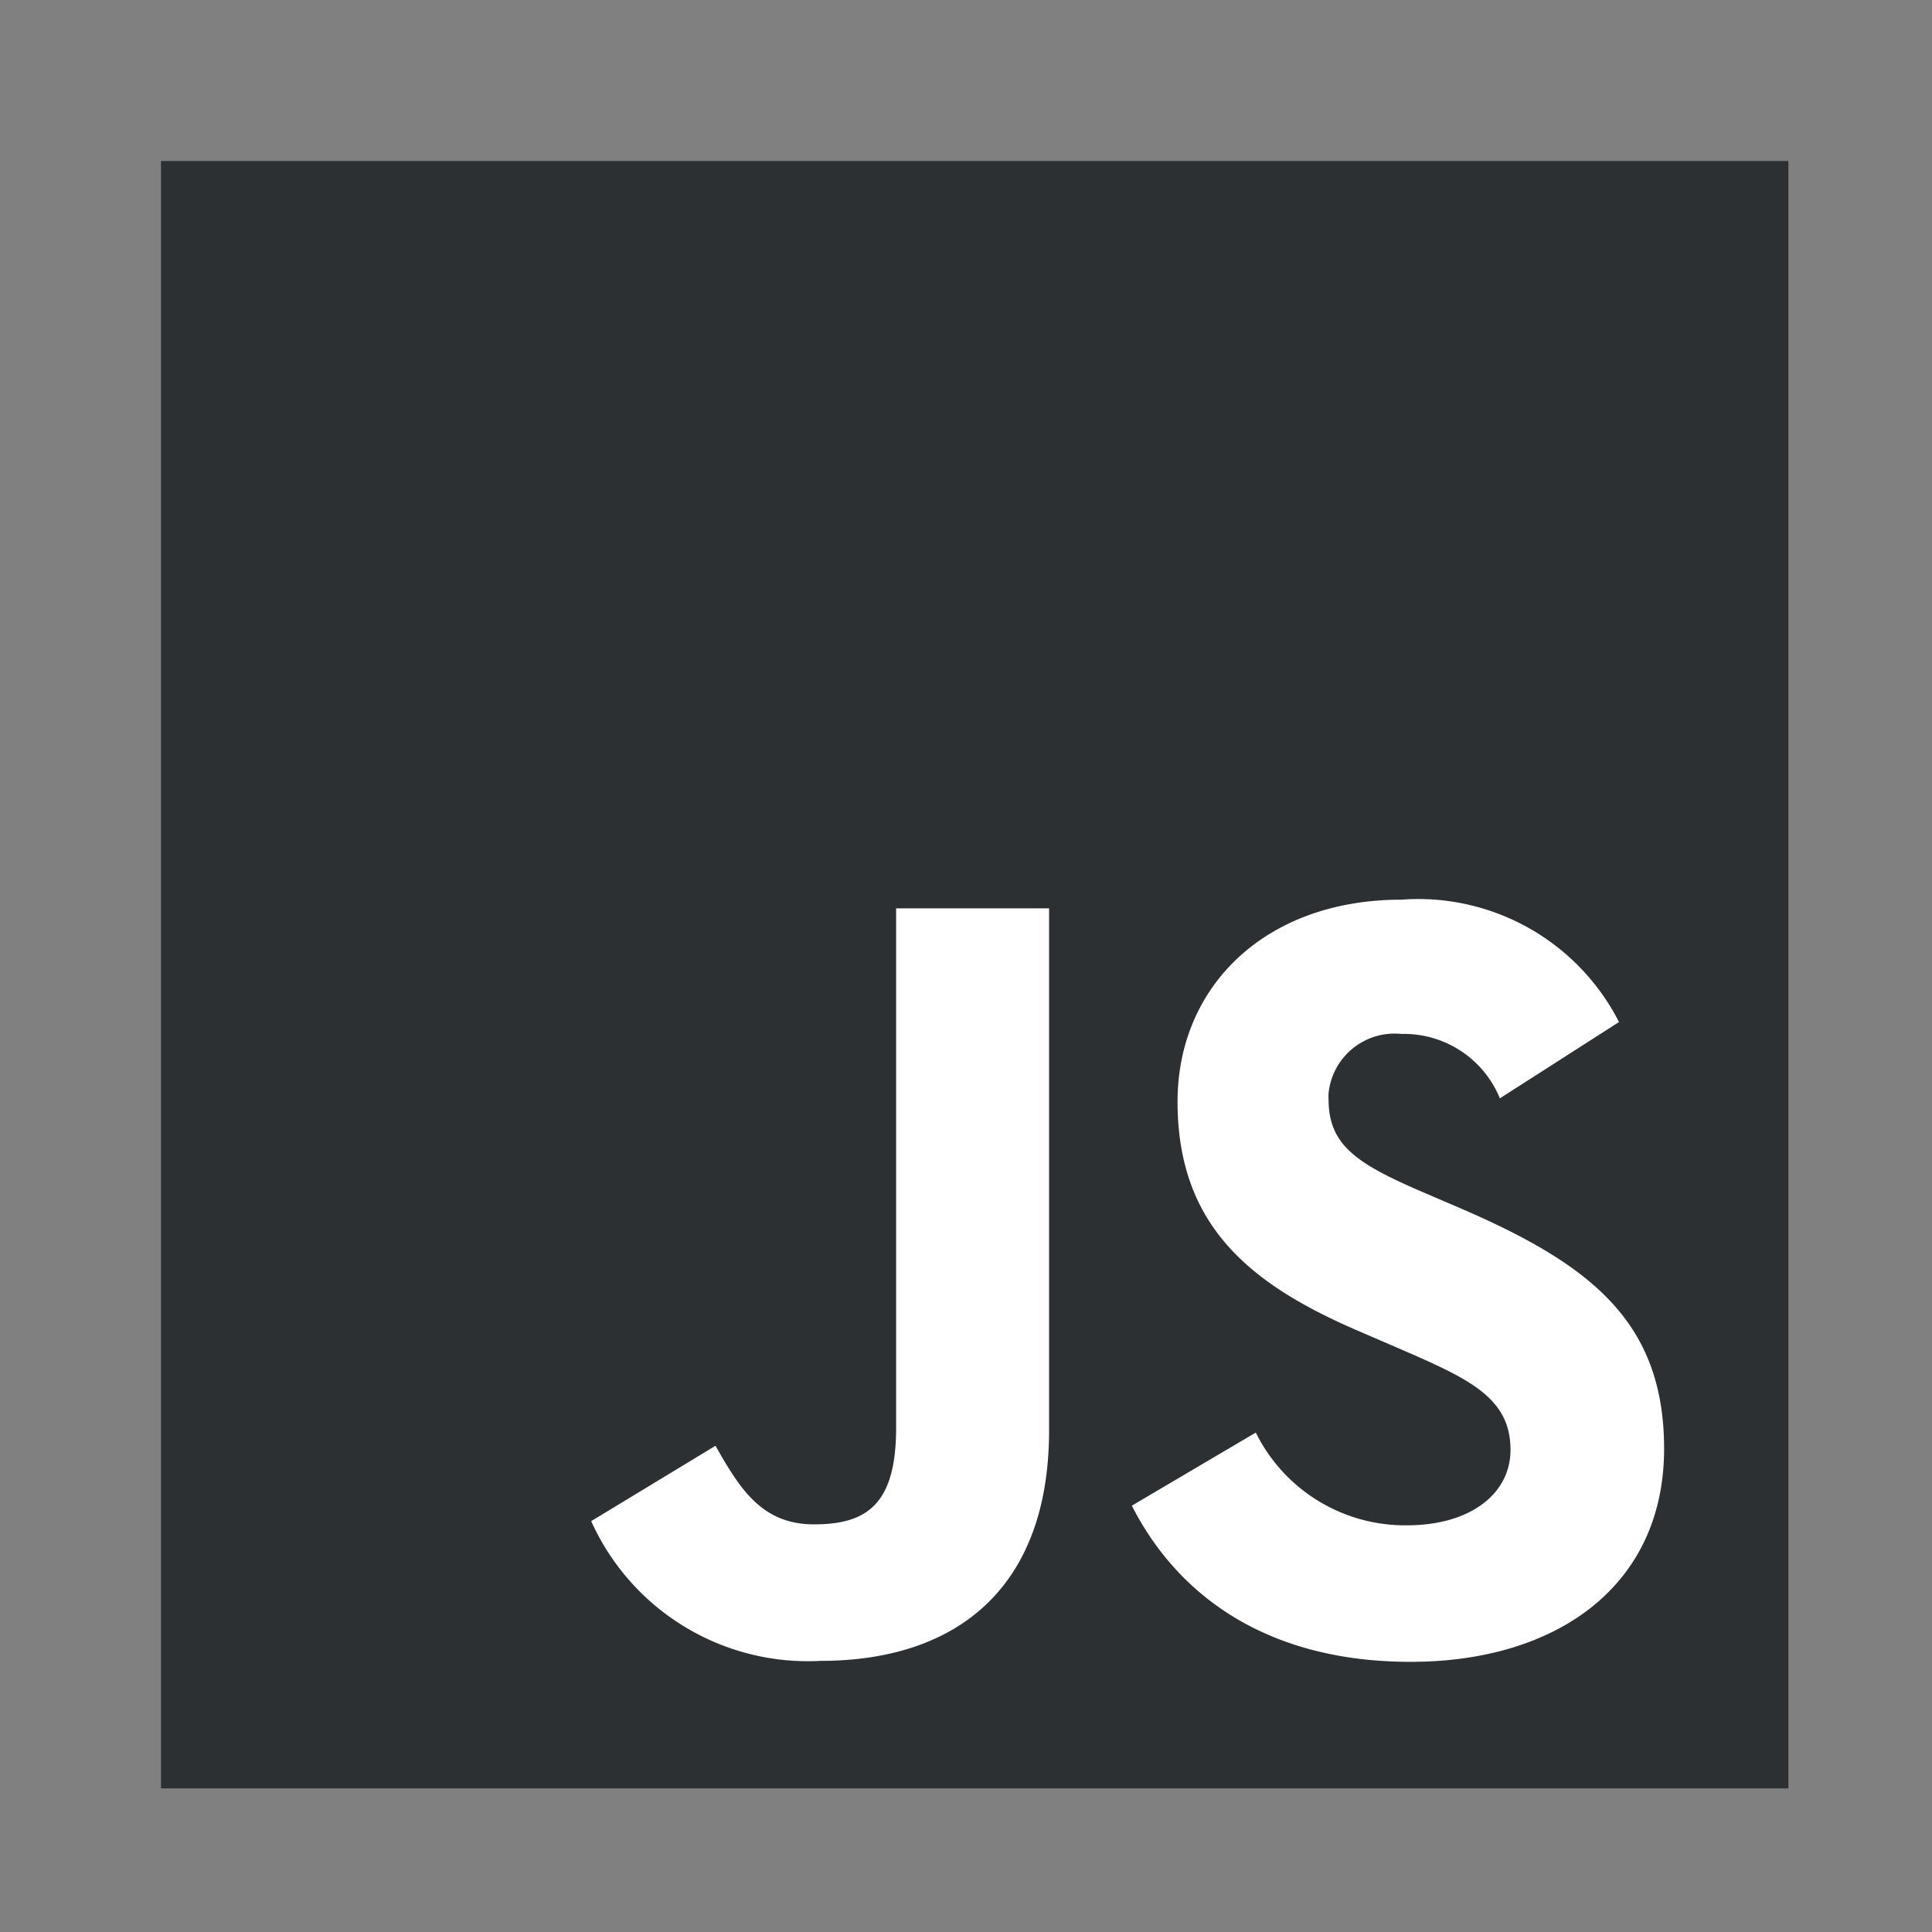 <svg id="Calque_1" data-name="Calque 1" xmlns="http://www.w3.org/2000/svg" viewBox="0 0 60 60"><rect x="0" y="0" width="60" height="60" fill="#808080" stroke="none"/><defs><style>.cls-1{fill:#2d3032;}.cls-2{fill:#fff;}</style></defs><title>js</title><g id="Unofficial_JavaScript_logo_2" data-name="Unofficial JavaScript logo 2"><rect id="Rectangle_5722" data-name="Rectangle 5722" class="cls-1" x="5" y="5" width="50.54" height="50.54"/><path id="Tracé_10175" data-name="Tracé 10175" class="cls-2" d="M39,44.49a5.17,5.17,0,0,0,4.69,2.88c2,0,3.22-1,3.22-2.34,0-1.63-1.29-2.21-3.46-3.15l-1.18-.51c-3.43-1.46-5.7-3.29-5.7-7.16,0-3.56,2.71-6.27,6.95-6.27a7,7,0,0,1,6.76,3.8l-3.7,2.37a3.22,3.22,0,0,0-3.06-2,2.06,2.06,0,0,0-2.26,1.84,1.28,1.28,0,0,0,0,.19c0,1.43.88,2,2.92,2.88l1.19.51c4,1.73,6.31,3.5,6.31,7.46,0,4.28-3.36,6.62-7.87,6.62s-7.26-2.1-8.66-4.85Zm-16.78.41c.75,1.32,1.43,2.44,3.06,2.44s2.55-.61,2.55-3V28.21h4.75V44.42c0,4.92-2.89,7.16-7.1,7.16a7.38,7.38,0,0,1-7.12-4.34Z"/></g></svg>